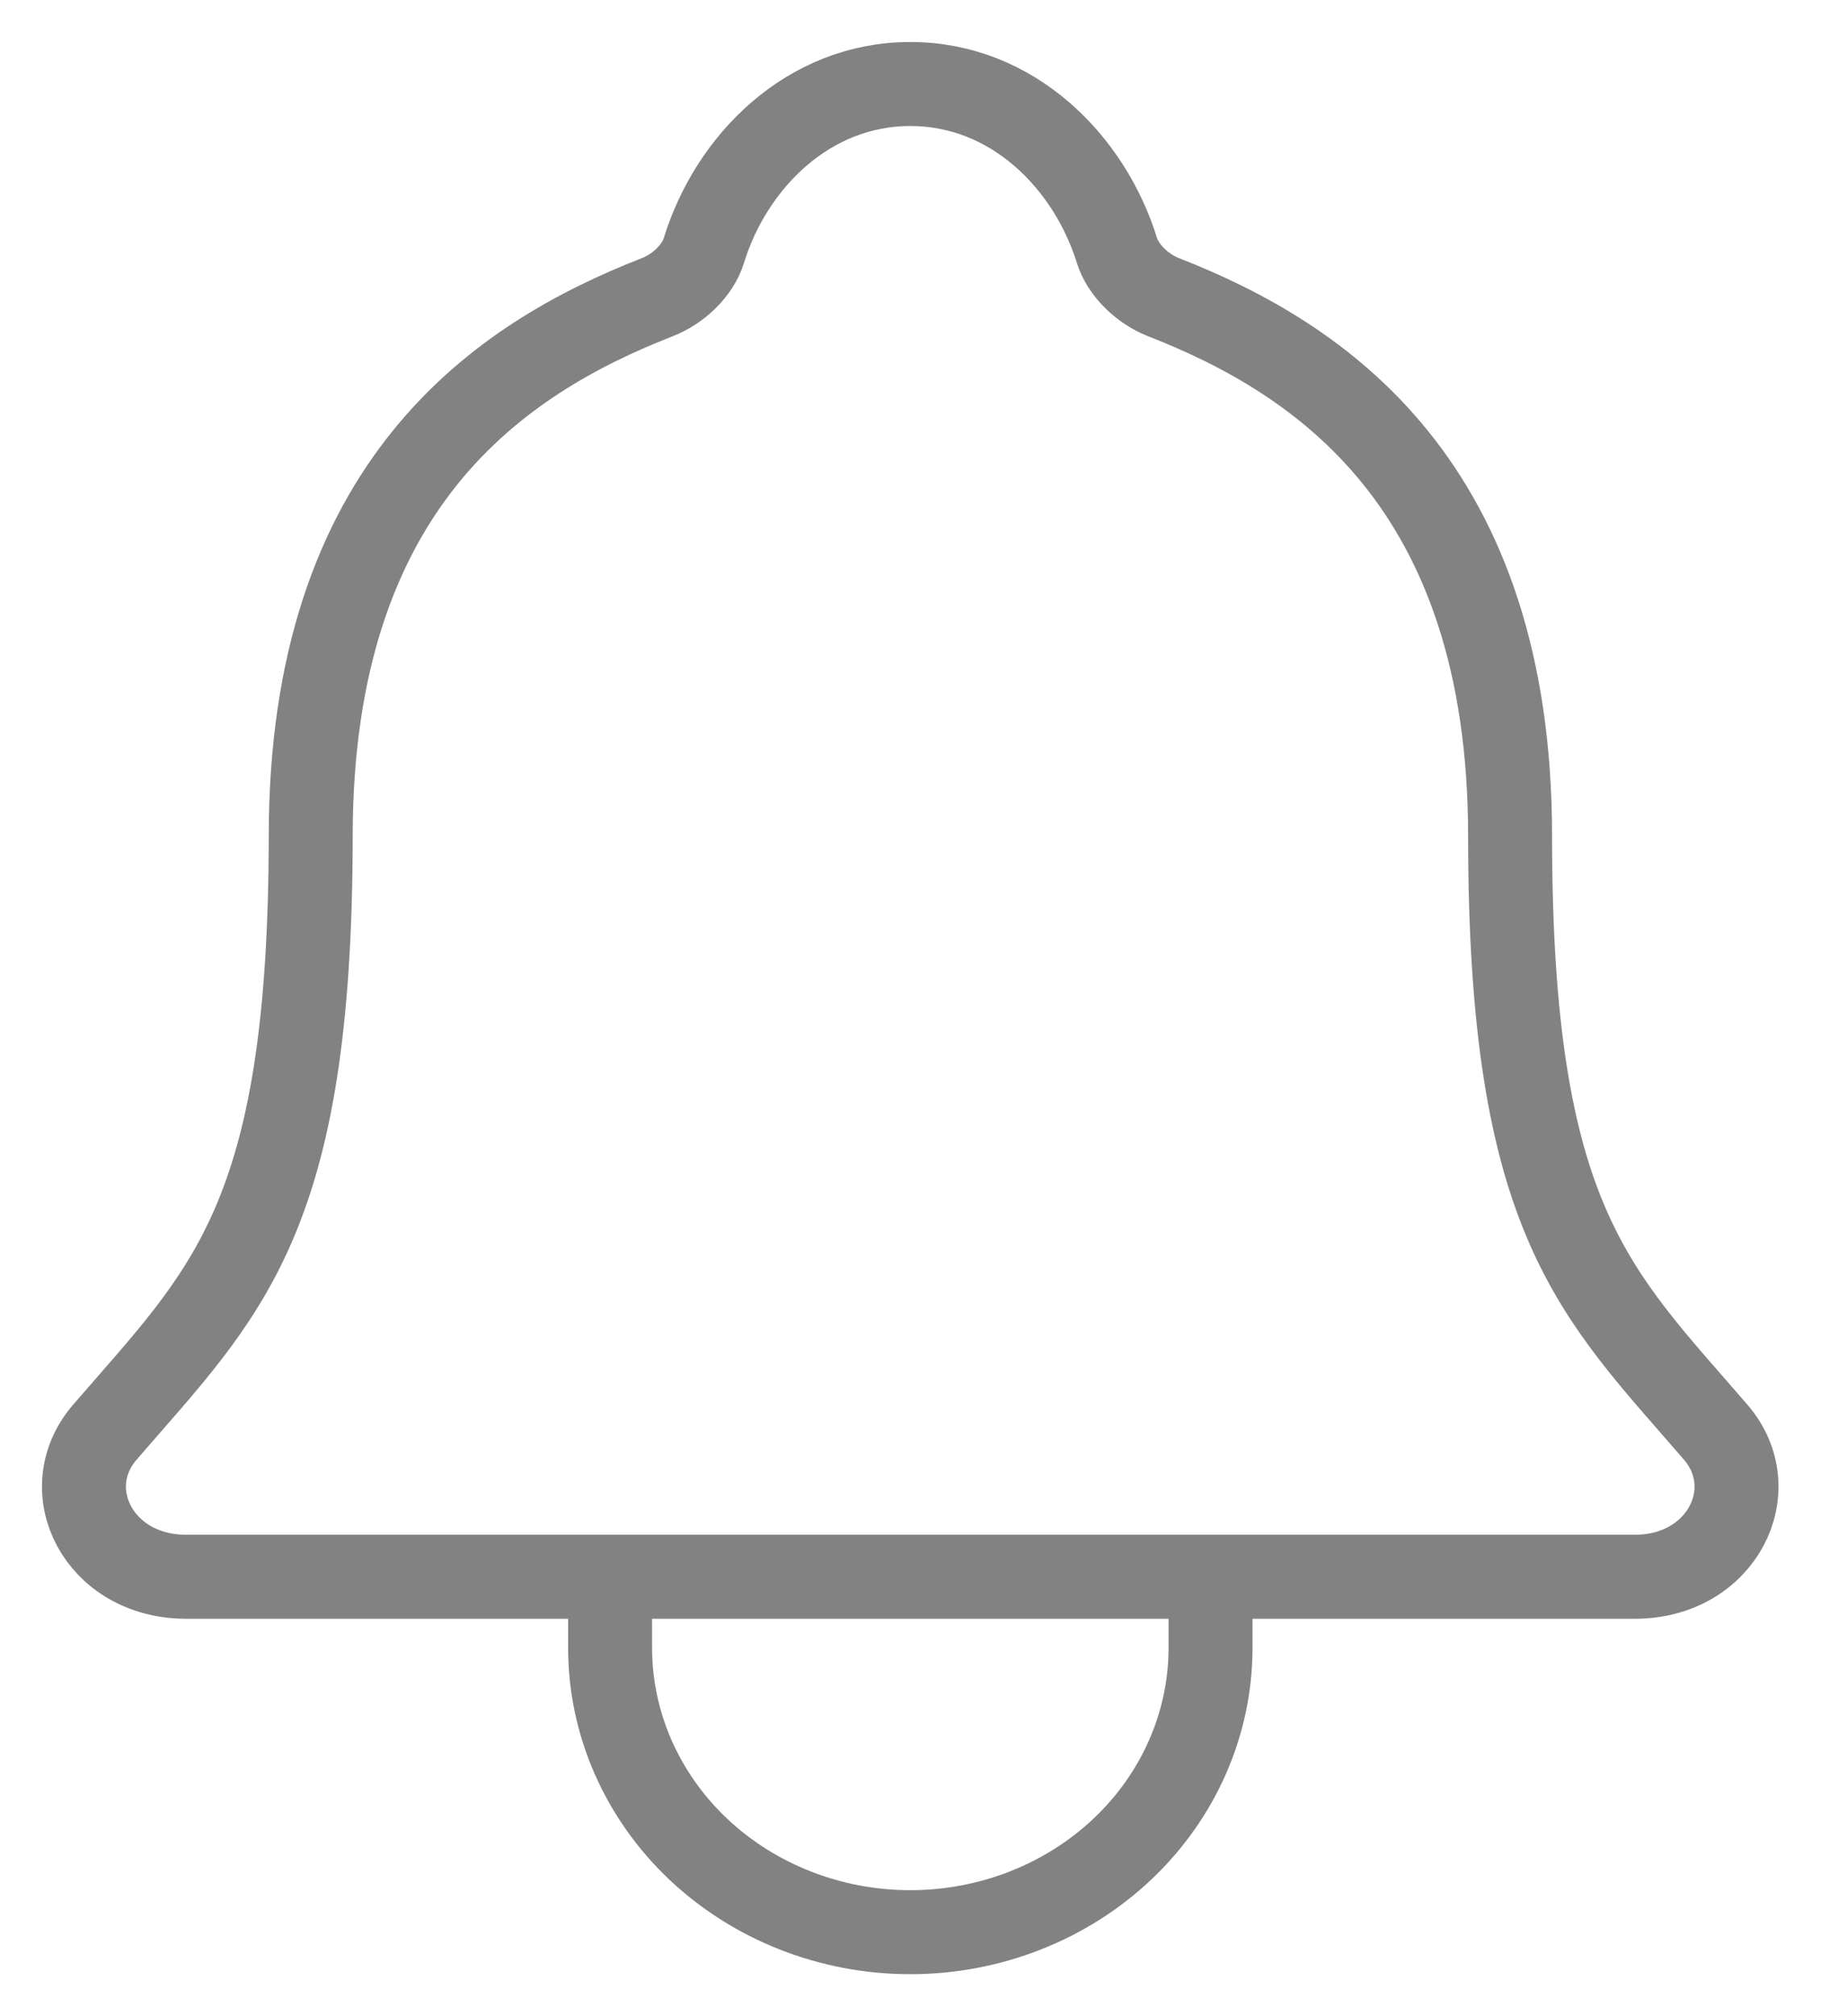 <svg width="22" height="24" viewBox="0 0 22 24" fill="none" xmlns="http://www.w3.org/2000/svg">
<path d="M14.419 18.769V19.615C14.419 20.513 14.042 21.374 13.371 22.009C12.701 22.643 11.791 23 10.843 23C9.894 23 8.985 22.643 8.314 22.009C7.644 21.374 7.267 20.513 7.267 19.615V18.769M20.435 17.047C19 15.385 17.987 14.539 17.987 9.956C17.987 5.76 15.723 4.265 13.86 3.538C13.612 3.442 13.379 3.221 13.304 2.981C12.977 1.928 12.061 1 10.843 1C9.625 1 8.708 1.928 8.384 2.982C8.309 3.225 8.076 3.442 7.828 3.538C5.963 4.266 3.701 5.755 3.701 9.956C3.698 14.539 2.685 15.385 1.25 17.047C0.656 17.735 1.177 18.769 2.216 18.769H19.475C20.509 18.769 21.026 17.732 20.435 17.047Z" stroke="#828282" stroke-linecap="round" stroke-linejoin="round"/>
</svg>
